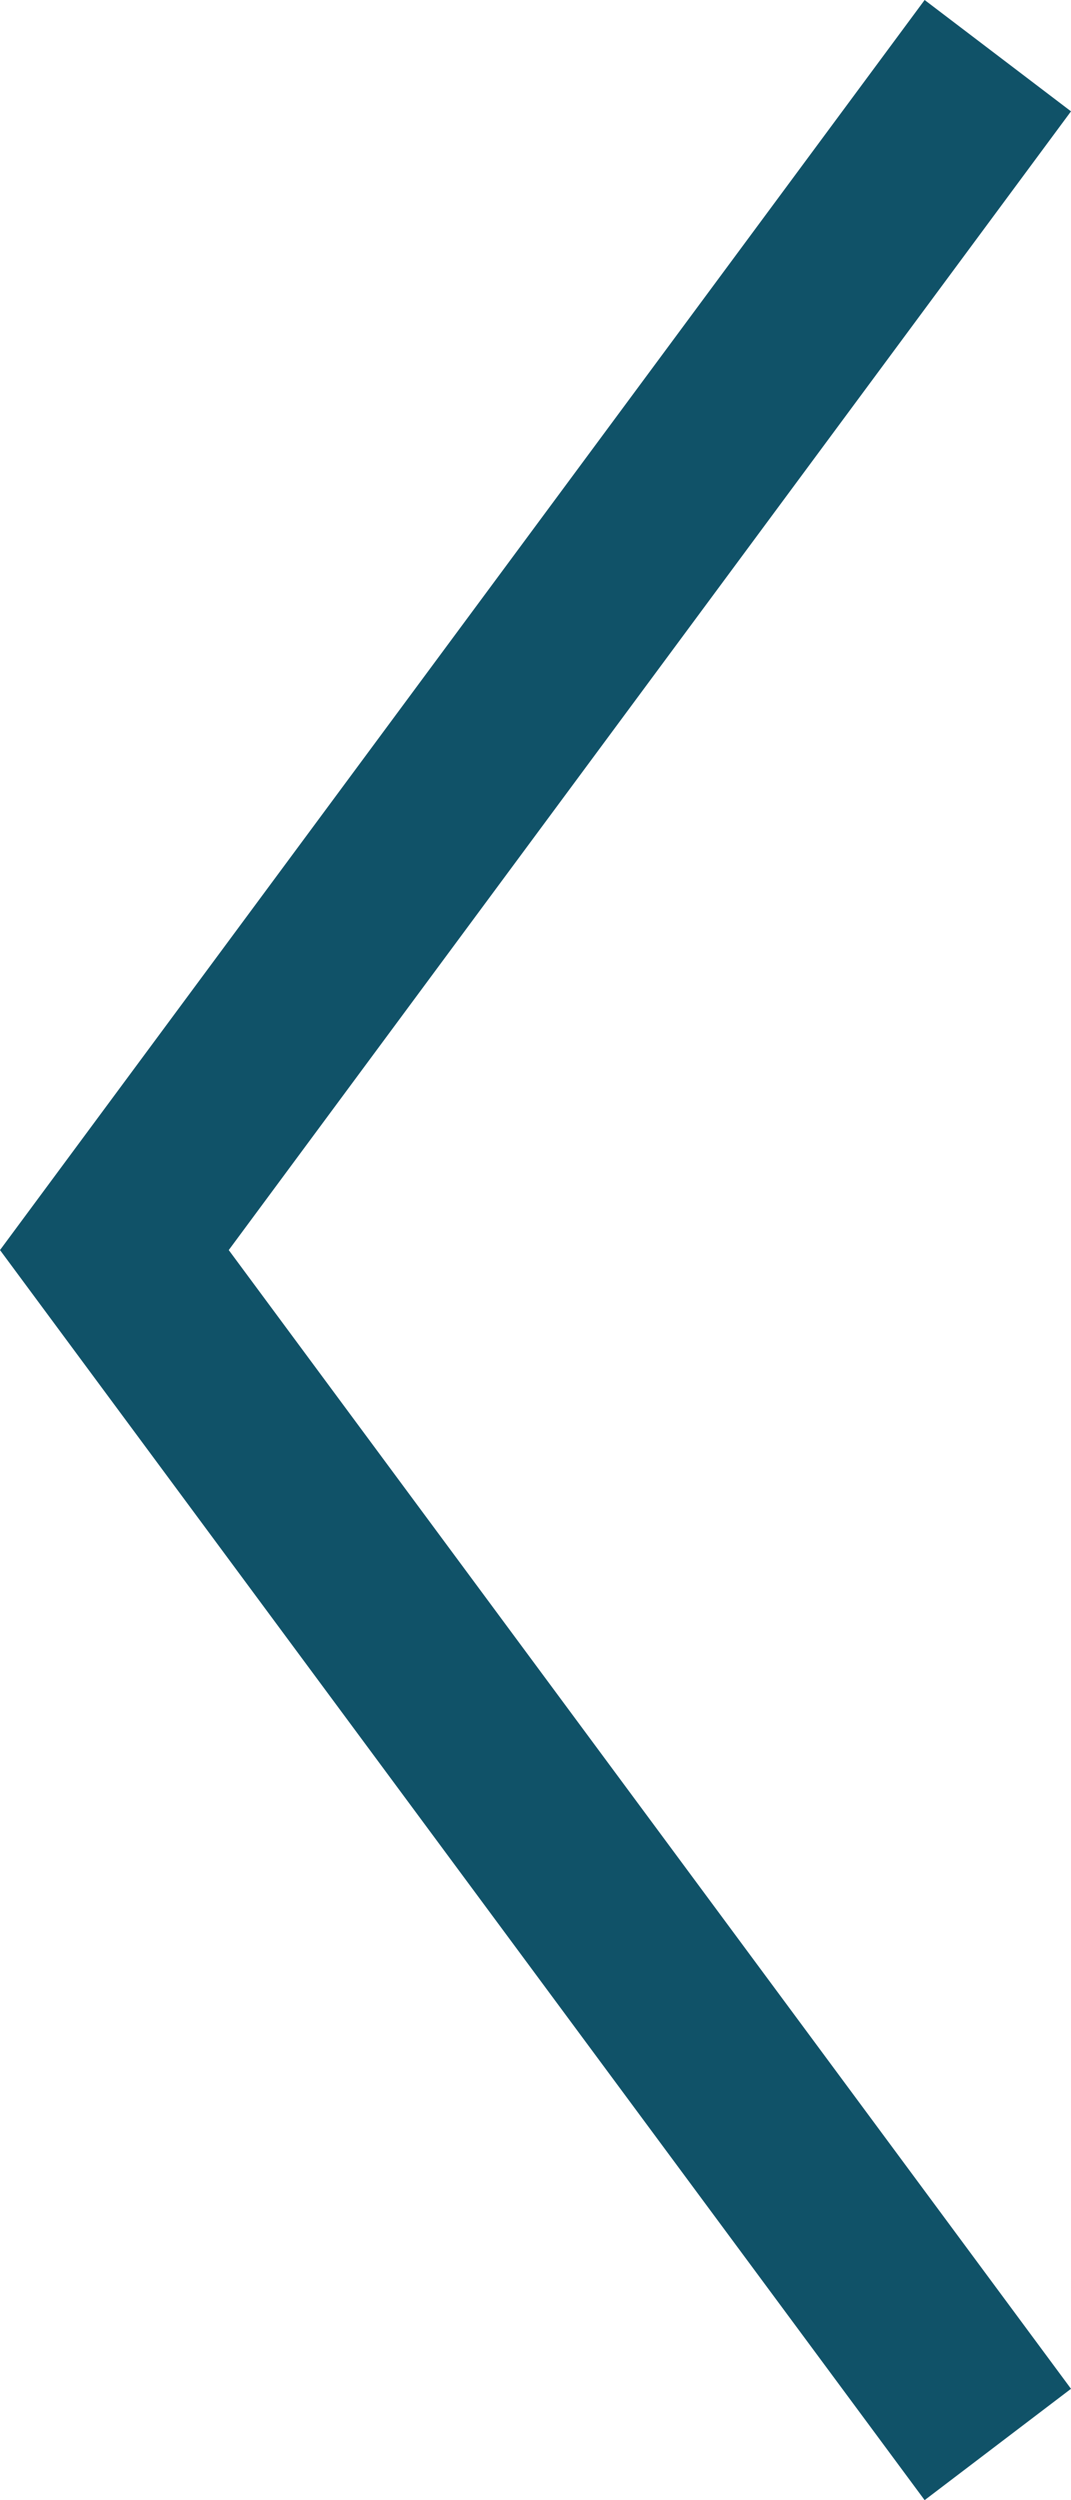 <?xml version="1.0" encoding="UTF-8"?>
<svg width="12px" height="28px" viewBox="0 0 12 28" version="1.1" xmlns="http://www.w3.org/2000/svg" xmlns:xlink="http://www.w3.org/1999/xlink">
    <title>down-chevron copy 9</title>
    <g id="Page-1" stroke="none" stroke-width="1" fill="none" fill-rule="evenodd">
        <g id="Keşfet-İç-Sayfa" transform="translate(-24, -1909)" fill="#105268" fill-rule="nonzero">
            <g id="down-chevron-copy-9" transform="translate(30, 1923) scale(-1, 1) rotate(-90) translate(-30, -1923) translate(16, 1917)">
                <polygon id="Path" points="26.753 0 14 9.437 1.247 0 0 1.64 14 12 28 1.64"></polygon>
            </g>
        </g>
    </g>
</svg>